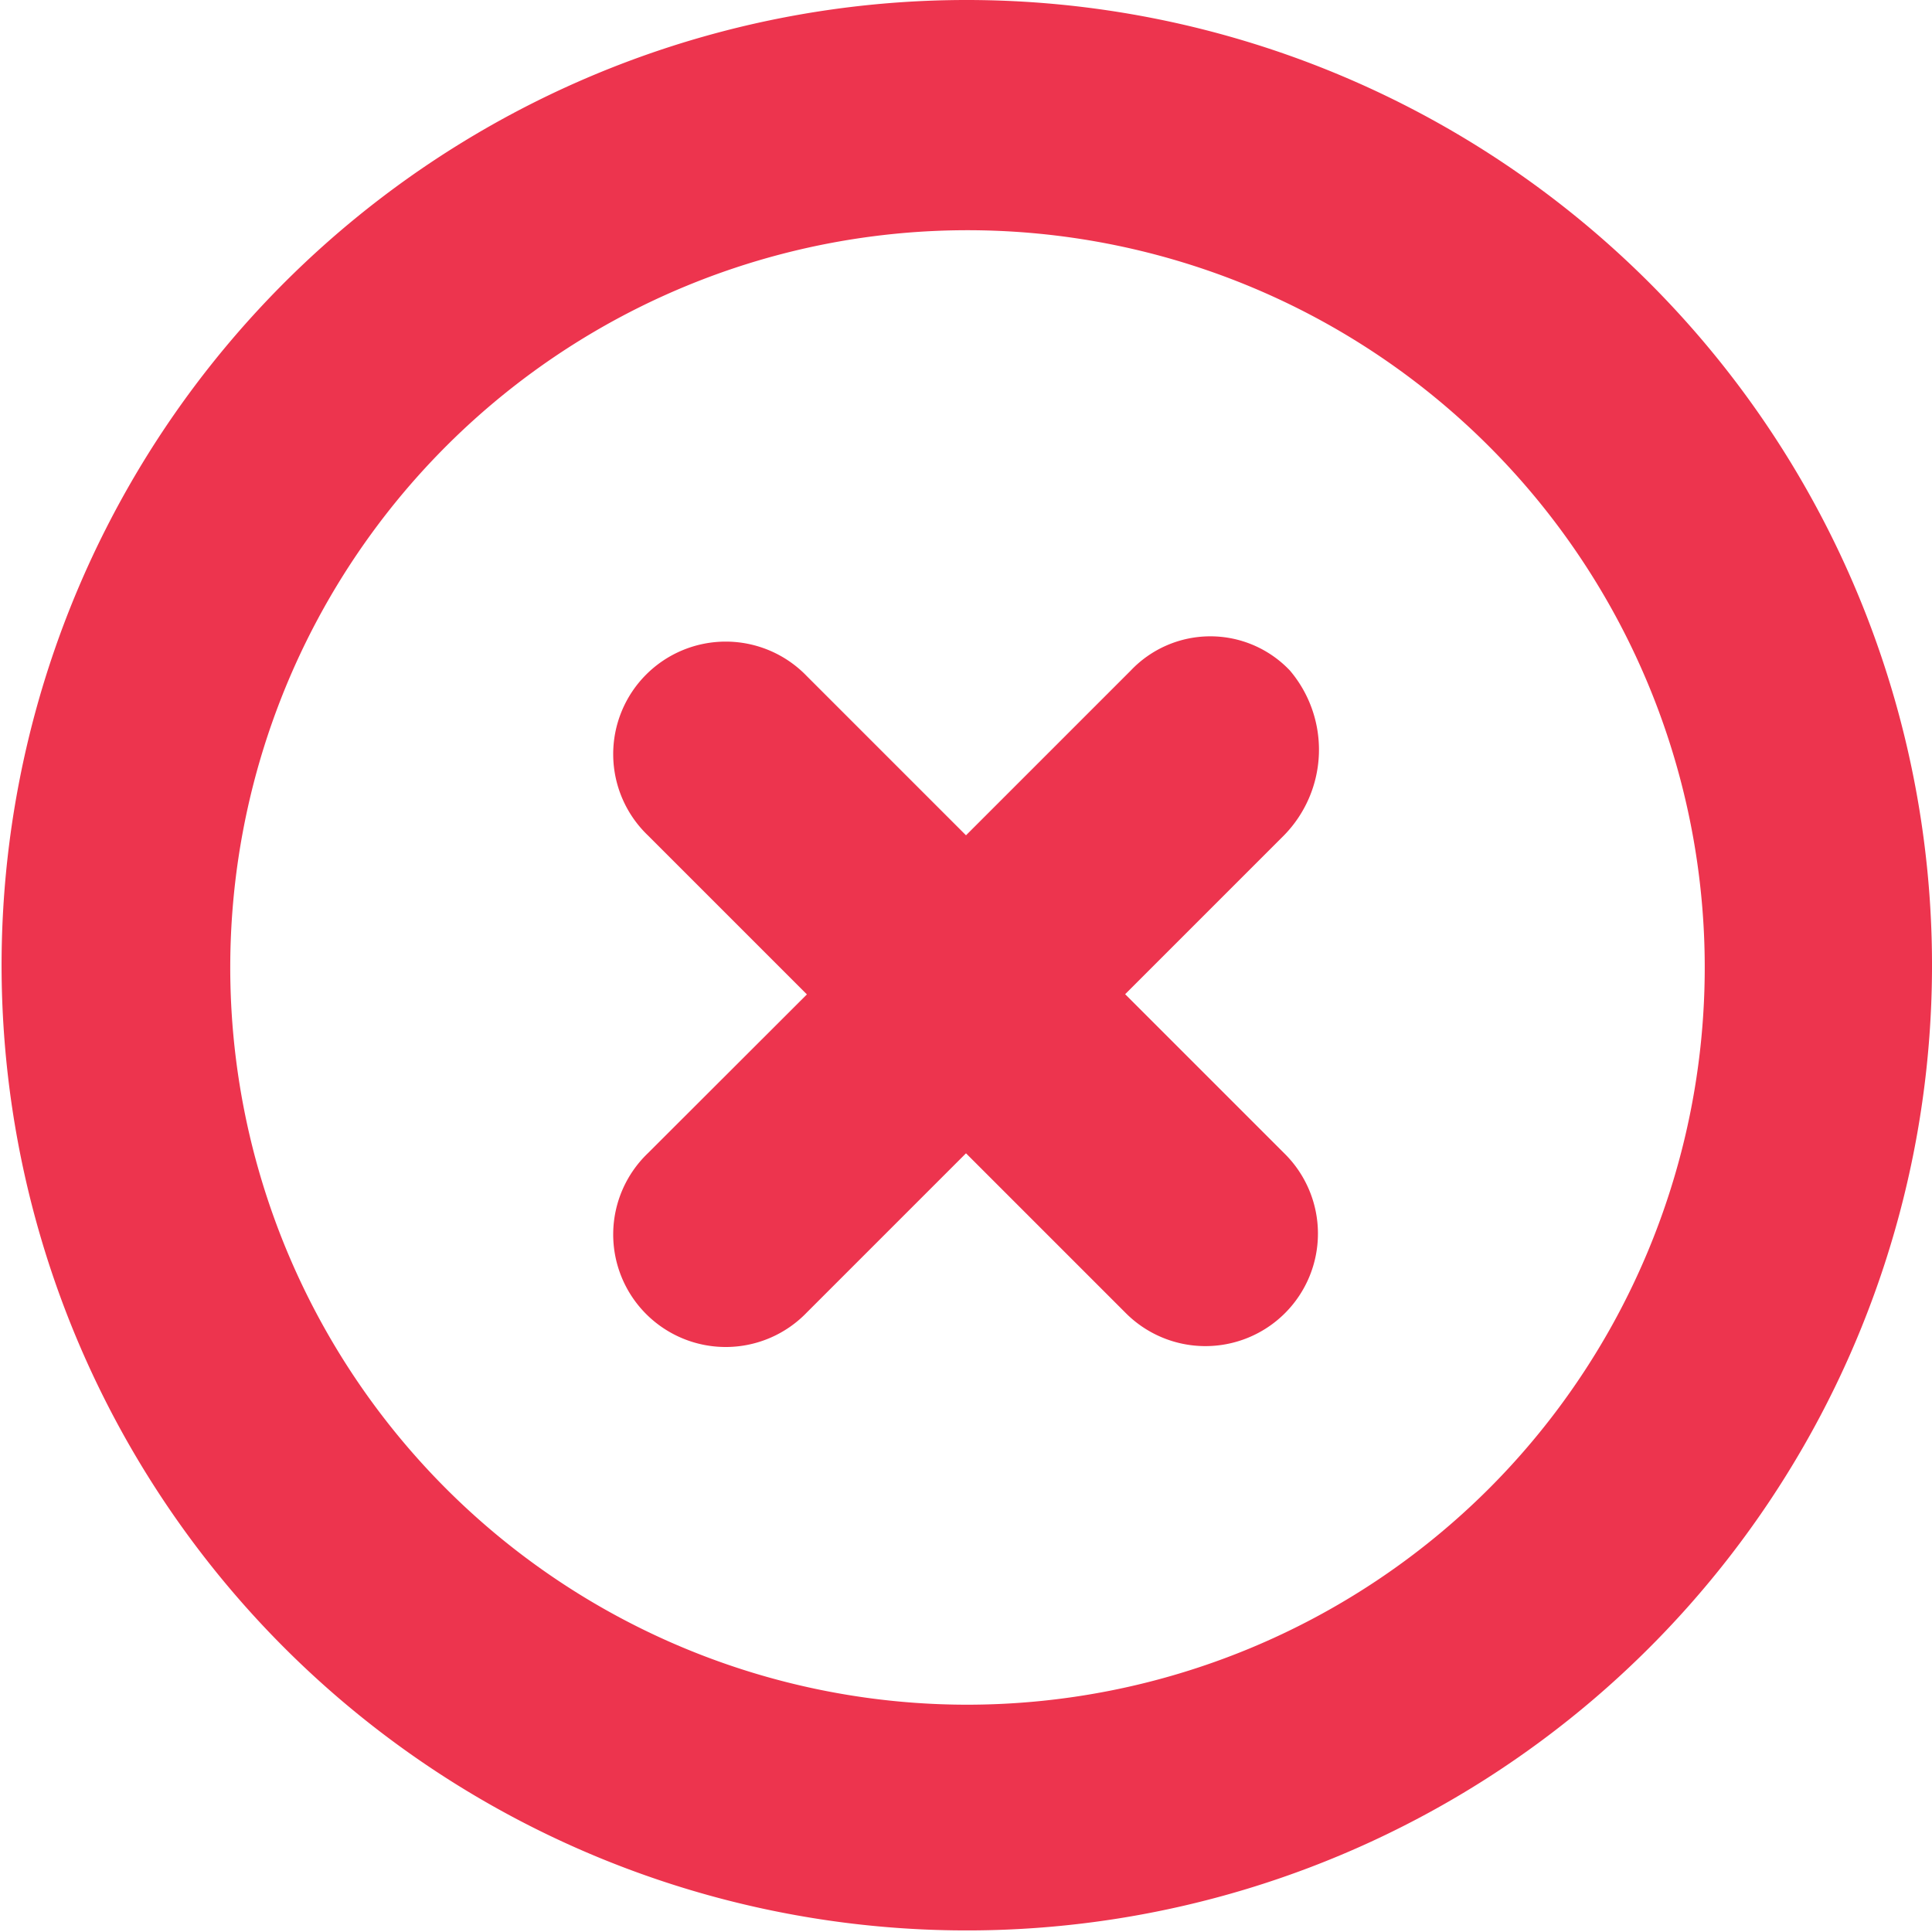 <svg xmlns="http://www.w3.org/2000/svg" width="37" height="37" viewBox="0 0 37 37">
    <g data-name="7787548_wrong_delete_remove_trash_minus_icon">
        <path data-name="Path 91678" d="M33.5 15a18.485 18.485 0 1 0 13.086 5.414A18.5 18.5 0 0 0 33.5 15zm0 32.647a14.119 14.119 0 1 1 10.012-4.135A14.147 14.147 0 0 1 33.5 47.647z" transform="translate(-15 -15)" style="fill:#ed344e"/>
        <path data-name="Path 91679" d="M82.028 71.654a2.1 2.1 0 0 0-3.047 0l-3.156 3.156-3.047-3.047a2.155 2.155 0 1 0-3.047 3.047l3.047 3.047-3.047 3.043a2.155 2.155 0 1 0 3.047 3.047l3.047-3.047 3.047 3.047A2.155 2.155 0 1 0 81.92 80.9l-3.047-3.047 3.047-3.047a2.344 2.344 0 0 0 .108-3.152z" transform="translate(-57.325 -58.813)" style="fill:#ed344e"/>
    </g>
</svg>
